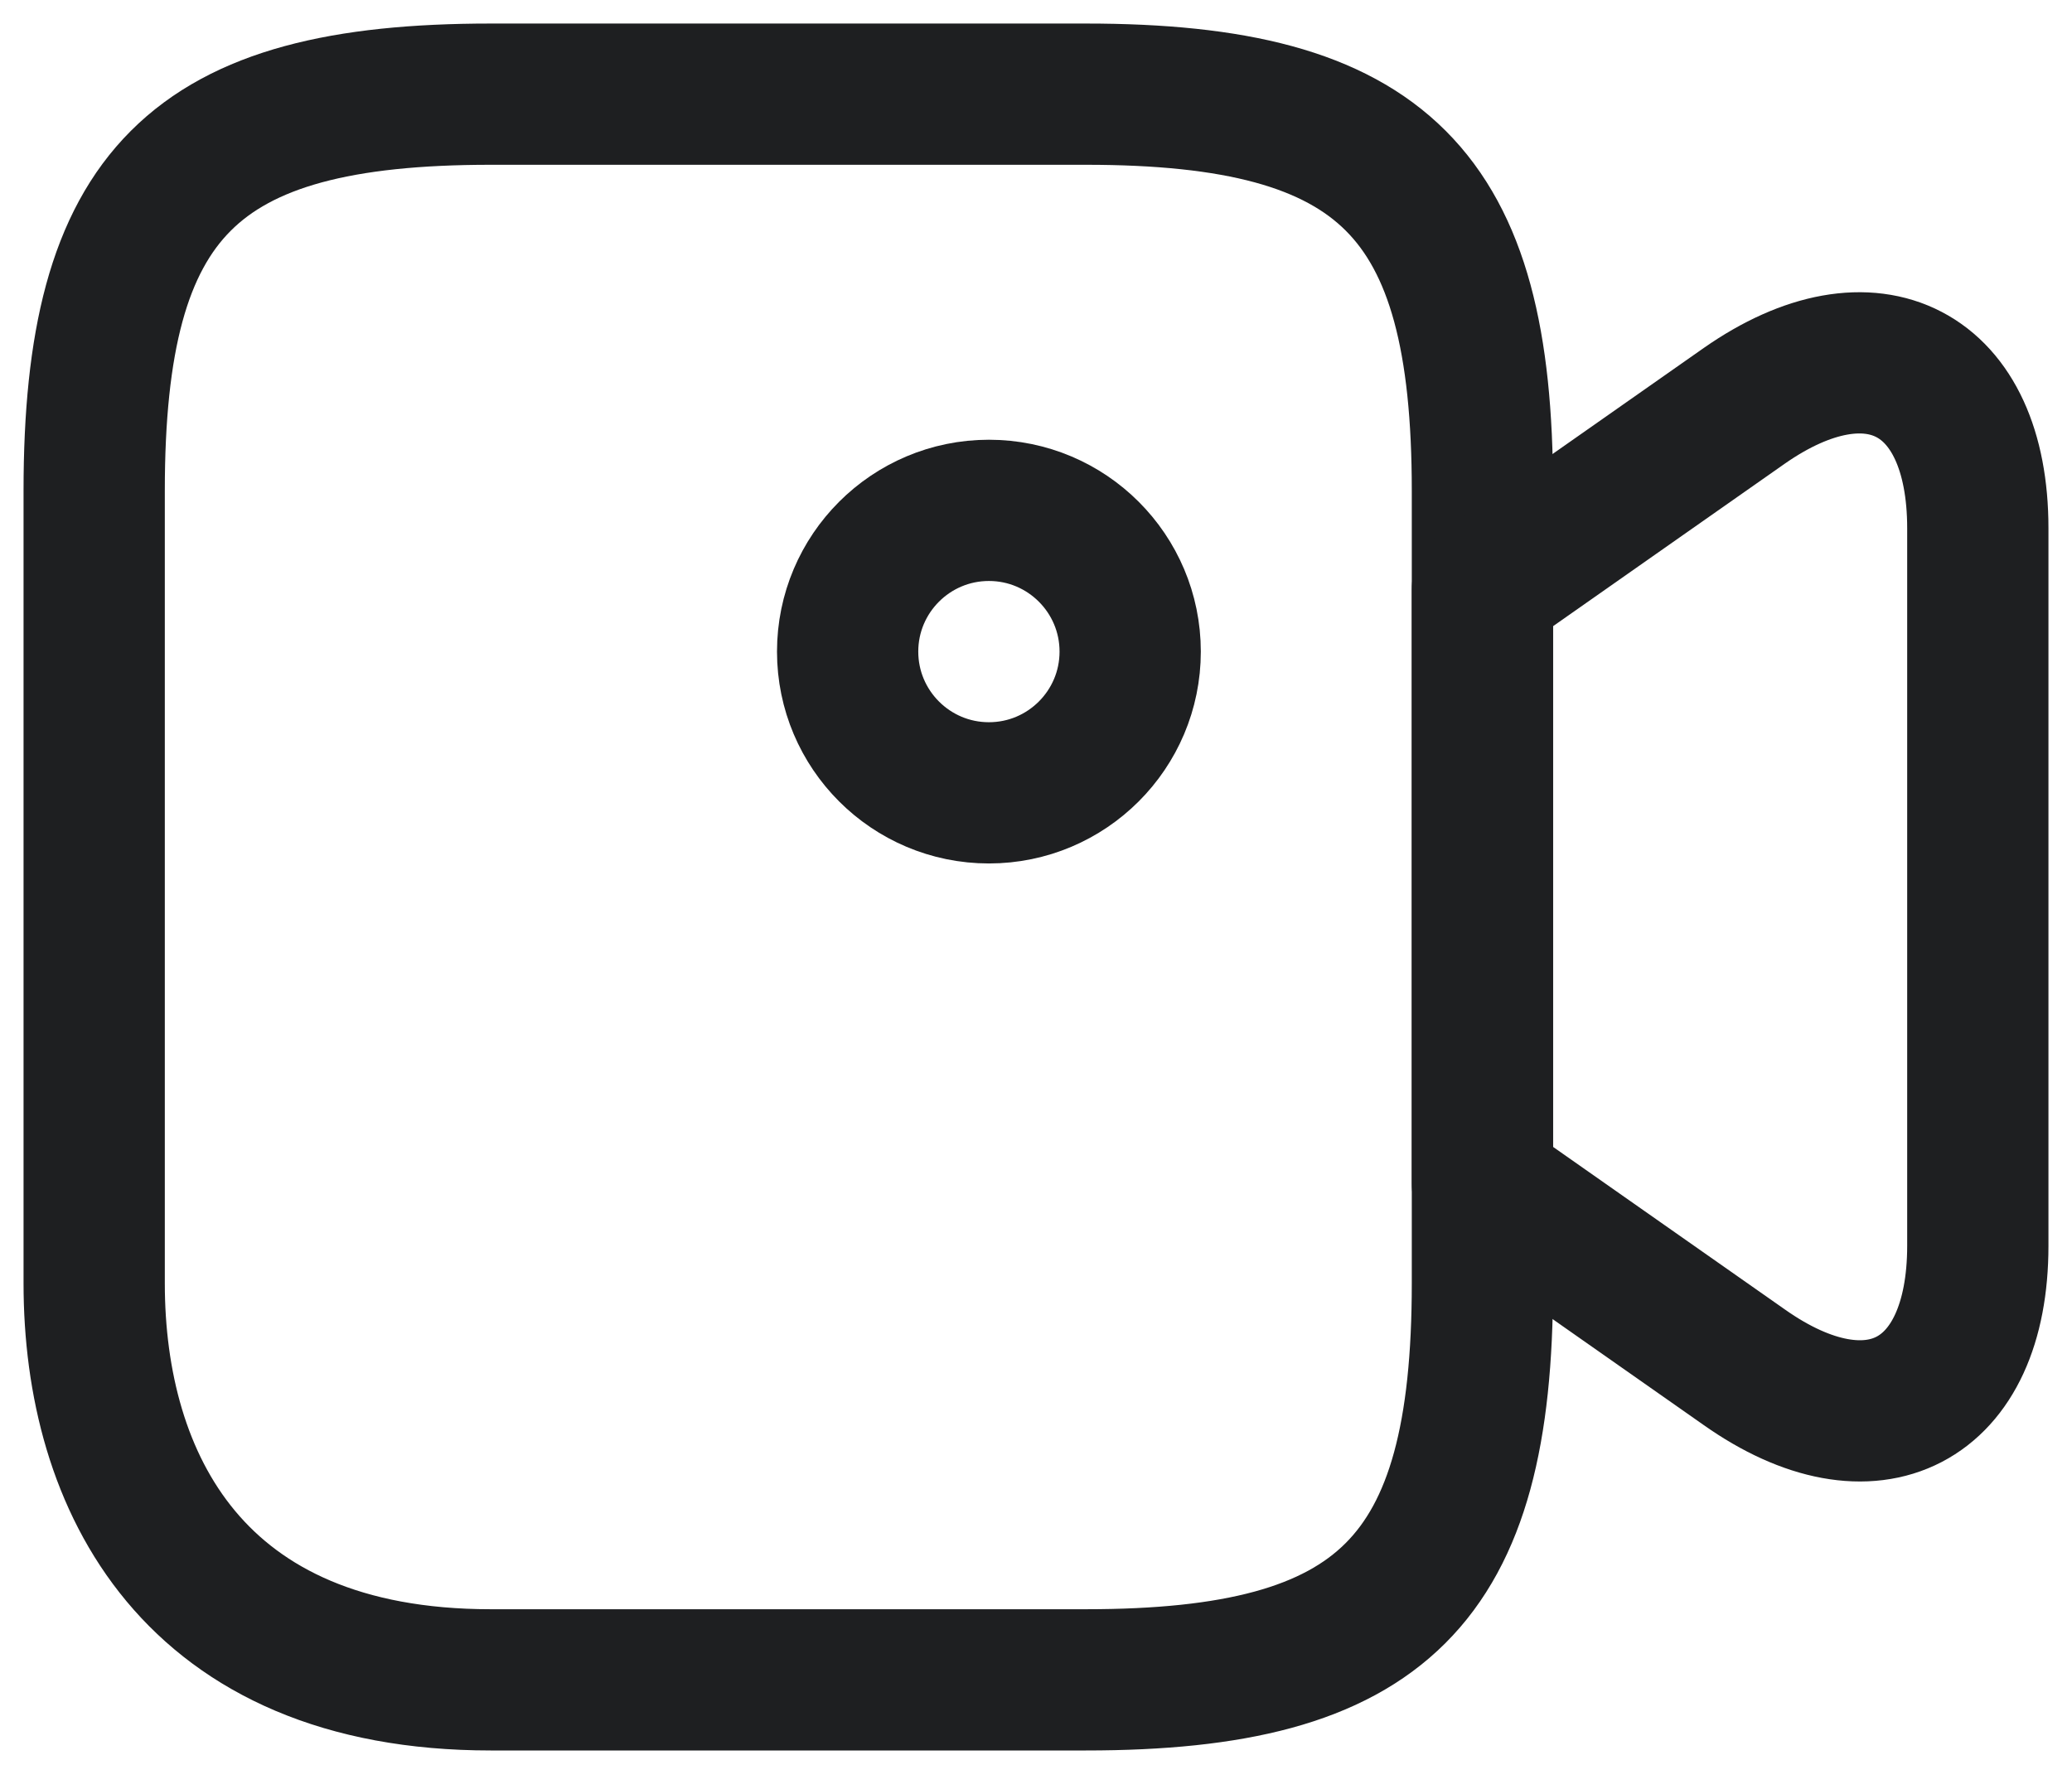 <svg width="22" height="19" viewBox="0 0 22 19" fill="none" xmlns="http://www.w3.org/2000/svg">
<path d="M11.53 17.84H5.21C2.05 17.84 1 15.74 1 13.63V5.21C1 2.05 2.05 1 5.21 1H11.53C14.69 1 15.74 2.05 15.74 5.21V13.63C15.74 16.79 14.68 17.84 11.53 17.84Z" stroke="#1E1F21" stroke-width="1.5" stroke-linecap="round" stroke-linejoin="round"/>
<path d="M18.52 14.52L15.74 12.57V6.26L18.52 4.31C19.88 3.36 21 3.94 21 5.61V13.23C21 14.9 19.88 15.48 18.52 14.52Z" stroke="#1E1F21" stroke-width="1.5" stroke-linecap="round" stroke-linejoin="round"/>
<path d="M10.5 8.42C11.328 8.42 12 7.748 12 6.92C12 6.092 11.328 5.42 10.5 5.42C9.672 5.42 9 6.092 9 6.92C9 7.748 9.672 8.42 10.5 8.42Z" stroke="#1E1F21" stroke-width="1.5" stroke-linecap="round" stroke-linejoin="round"/>
</svg>
